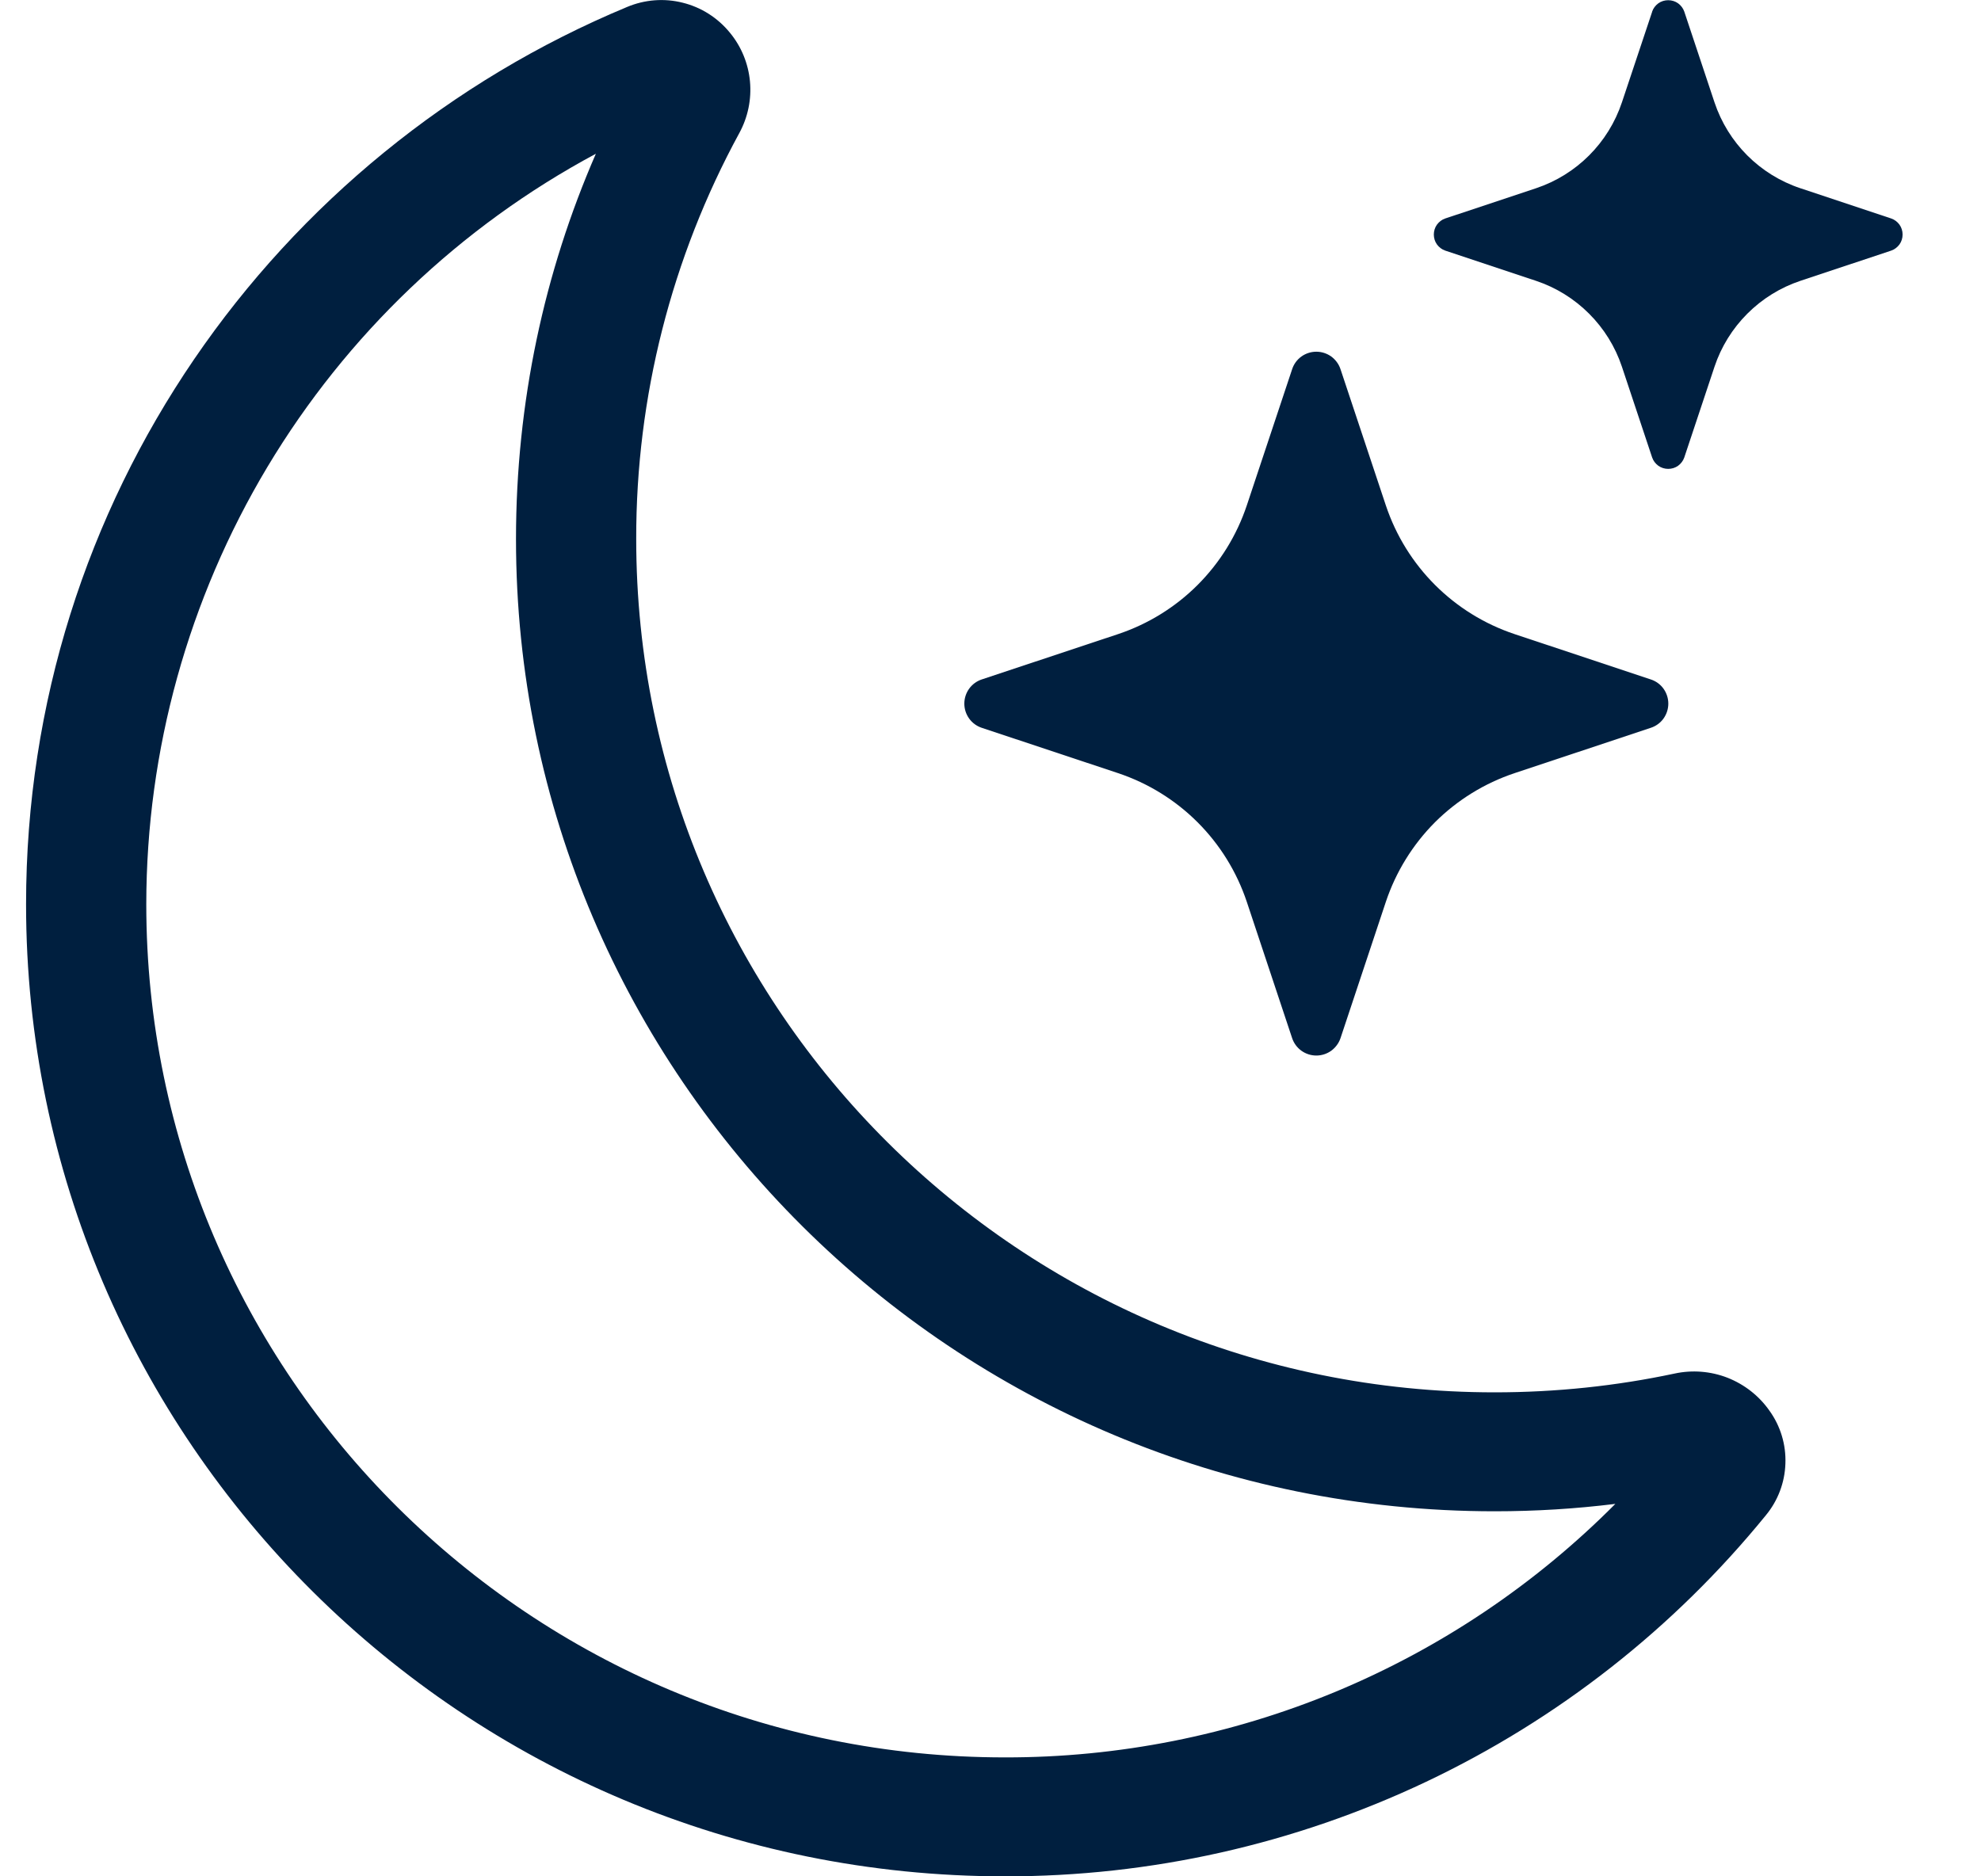 <svg width="19" height="18" viewBox="0 0 19 18" fill="none" xmlns="http://www.w3.org/2000/svg">
<path d="M7 0.313C7.11 0.446 7.177 0.609 7.193 0.781C7.209 0.954 7.173 1.126 7.09 1.278C6.44 2.472 6.1 3.811 6.102 5.17C6.102 9.694 9.79 13.357 14.335 13.357C14.928 13.357 15.505 13.295 16.06 13.177C16.23 13.14 16.407 13.154 16.569 13.217C16.731 13.281 16.871 13.39 16.971 13.533C17.077 13.68 17.131 13.859 17.124 14.041C17.118 14.223 17.052 14.397 16.936 14.537C16.054 15.621 14.941 16.494 13.678 17.093C12.415 17.692 11.035 18.002 9.637 18C4.451 18 0.25 13.822 0.25 8.674C0.25 4.799 2.628 1.476 6.014 0.067C6.183 -0.004 6.37 -0.019 6.548 0.026C6.726 0.07 6.884 0.171 7 0.313ZM5.715 1.475C4.413 2.173 3.325 3.211 2.565 4.479C1.806 5.747 1.404 7.196 1.403 8.674C1.403 13.196 5.092 16.859 9.637 16.859C10.725 16.861 11.803 16.647 12.808 16.23C13.814 15.812 14.726 15.199 15.493 14.427C15.114 14.474 14.728 14.498 14.335 14.498C9.149 14.498 4.949 10.319 4.949 5.172C4.949 3.859 5.221 2.609 5.715 1.475Z" fill="#001F3F"/>
<path d="M12.393 3.542C12.409 3.493 12.44 3.45 12.482 3.42C12.524 3.39 12.574 3.374 12.625 3.374C12.676 3.374 12.726 3.39 12.768 3.42C12.809 3.45 12.841 3.493 12.857 3.542L13.292 4.849C13.487 5.432 13.943 5.888 14.526 6.083L15.833 6.518C15.882 6.534 15.925 6.565 15.955 6.607C15.985 6.649 16.001 6.699 16.001 6.75C16.001 6.801 15.985 6.851 15.955 6.893C15.925 6.935 15.882 6.966 15.833 6.982L14.526 7.417C14.239 7.513 13.978 7.674 13.763 7.888C13.549 8.103 13.388 8.364 13.292 8.651L12.857 9.959C12.841 10.007 12.809 10.05 12.768 10.08C12.726 10.11 12.676 10.126 12.625 10.126C12.574 10.126 12.524 10.11 12.482 10.08C12.44 10.05 12.409 10.007 12.393 9.959L11.958 8.651C11.862 8.364 11.701 8.103 11.486 7.888C11.272 7.674 11.011 7.513 10.724 7.417L9.416 6.982C9.368 6.966 9.325 6.935 9.295 6.893C9.265 6.851 9.249 6.801 9.249 6.75C9.249 6.699 9.265 6.649 9.295 6.607C9.325 6.565 9.368 6.534 9.416 6.518L10.724 6.083C11.011 5.987 11.272 5.826 11.486 5.612C11.701 5.397 11.862 5.136 11.958 4.849L12.393 3.542ZM15.846 0.111C15.857 0.079 15.878 0.052 15.905 0.032C15.933 0.012 15.966 0.002 16 0.002C16.034 0.002 16.067 0.012 16.095 0.032C16.122 0.052 16.143 0.079 16.154 0.111L16.444 0.982C16.574 1.371 16.878 1.676 17.268 1.806L18.139 2.096C18.171 2.107 18.198 2.128 18.218 2.155C18.238 2.183 18.248 2.216 18.248 2.25C18.248 2.284 18.238 2.317 18.218 2.345C18.198 2.372 18.171 2.393 18.139 2.404L17.268 2.694C17.076 2.758 16.902 2.866 16.759 3.009C16.616 3.152 16.508 3.326 16.444 3.518L16.154 4.389C16.143 4.421 16.122 4.448 16.095 4.468C16.067 4.488 16.034 4.498 16 4.498C15.966 4.498 15.933 4.488 15.905 4.468C15.878 4.448 15.857 4.421 15.846 4.389L15.556 3.518C15.492 3.326 15.384 3.152 15.241 3.009C15.098 2.866 14.924 2.758 14.732 2.694L13.861 2.404C13.829 2.393 13.802 2.372 13.782 2.345C13.762 2.317 13.752 2.284 13.752 2.25C13.752 2.216 13.762 2.183 13.782 2.155C13.802 2.128 13.829 2.107 13.861 2.096L14.732 1.806C15.121 1.676 15.426 1.371 15.556 0.982L15.846 0.113V0.111Z" fill="#001F3F"/>
</svg>
